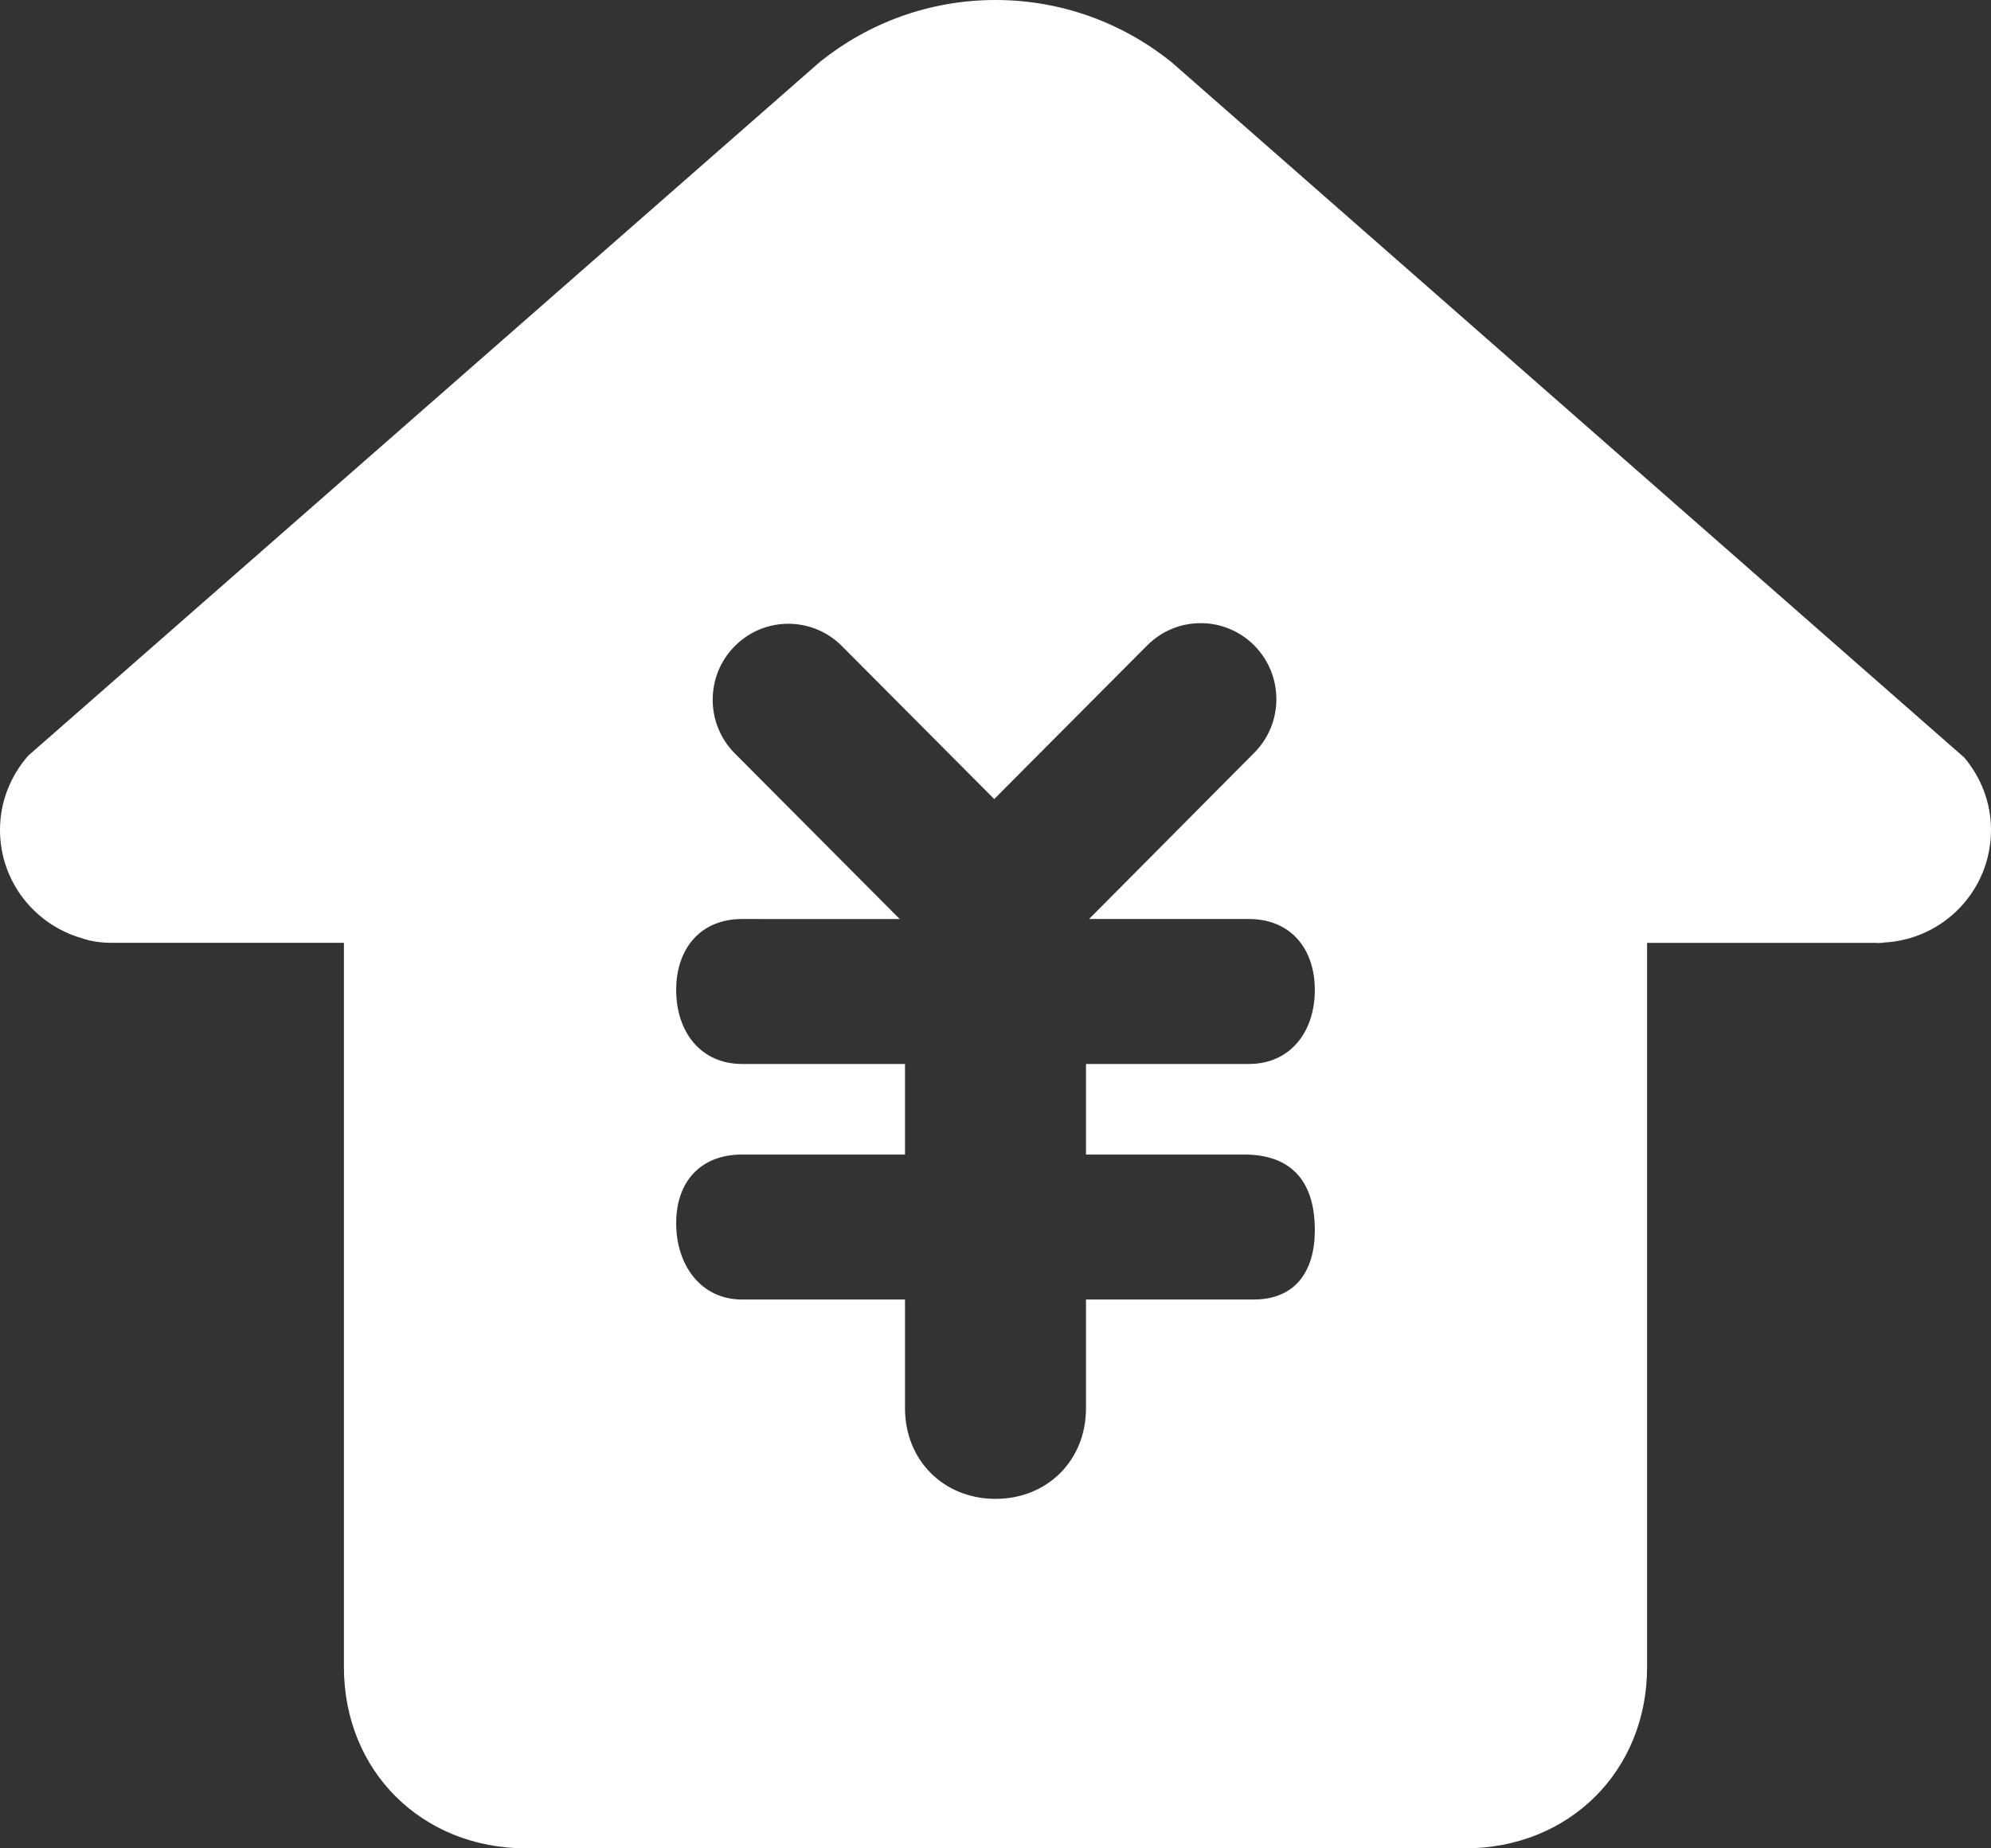 <?xml version="1.0" encoding="UTF-8"?>
<svg width="42px" height="39px" viewBox="0 0 42 39" version="1.1" xmlns="http://www.w3.org/2000/svg" xmlns:xlink="http://www.w3.org/1999/xlink">
    <rect x="0" y="0" width="42" height="39" fill="#333333" stroke="none"/>
    <!-- Generator: Sketch 63 (92445) - https://sketch.com -->
    <title>累计订单</title>
    <desc>Created with Sketch.</desc>
    <g id="页面-1" stroke="none" stroke-width="1" fill="none" fill-rule="evenodd">
        <g id="画板" transform="translate(-211, -676)" fill="#FFFFFF" fill-rule="nonzero">
            <path d="M232,676 C233.409,676 234.703,676.495 235.722,677.319 L235.722,677.319 L252.438,691.986 C252.784,692.4 253,692.927 253,693.511 C253,694.793 251.991,695.831 250.728,695.888 L250.728,695.888 L250.725,695.894 L250.67,695.894 C250.654,695.894 250.639,695.898 250.623,695.898 C250.607,695.898 250.592,695.894 250.576,695.894 L250.576,695.894 L245.745,695.894 L245.745,711.176 C245.745,713.375 244.094,715 241.906,715 L241.906,715 L222.094,715 C219.906,715 218.255,713.375 218.255,711.176 L218.255,711.176 L218.255,695.893 L213.33,695.893 C212.98,695.893 212.739,695.8 212.739,695.8 C211.739,695.519 211,694.605 211,693.511 C211,692.909 211.228,692.367 211.593,691.947 L211.593,691.947 L228.304,677.299 C229.319,676.488 230.602,676 232,676 Z M235.2,689.618 L231.973,692.86 L228.759,689.631 C228.135,689.005 227.125,689.005 226.502,689.631 C225.878,690.257 225.878,691.272 226.502,691.898 L229.98,695.392 L226.655,695.391 C225.779,695.391 225.264,696.011 225.264,696.89 C225.264,697.769 225.779,698.45 226.655,698.45 L230.091,698.45 L230.091,700.361 L226.655,700.361 C225.779,700.361 225.264,700.931 225.264,701.81 C225.264,702.689 225.779,703.42 226.655,703.42 L230.091,703.42 L230.091,705.714 C230.091,706.813 230.906,707.626 232,707.626 C233.094,707.626 233.909,706.813 233.909,705.714 L233.909,703.42 L237.444,703.42 C238.319,703.42 238.736,702.833 238.736,701.954 C238.736,700.811 238.127,700.361 237.252,700.361 L233.909,700.361 L233.909,698.45 L237.345,698.45 C238.22,698.45 238.736,697.769 238.736,696.89 C238.736,696.011 238.221,695.391 237.345,695.391 L233.975,695.39 L237.457,691.885 C238.081,691.26 238.081,690.245 237.457,689.618 C236.834,688.992 235.823,688.992 235.2,689.618 Z" id="累计订单"></path>
        </g>
    </g>
</svg>